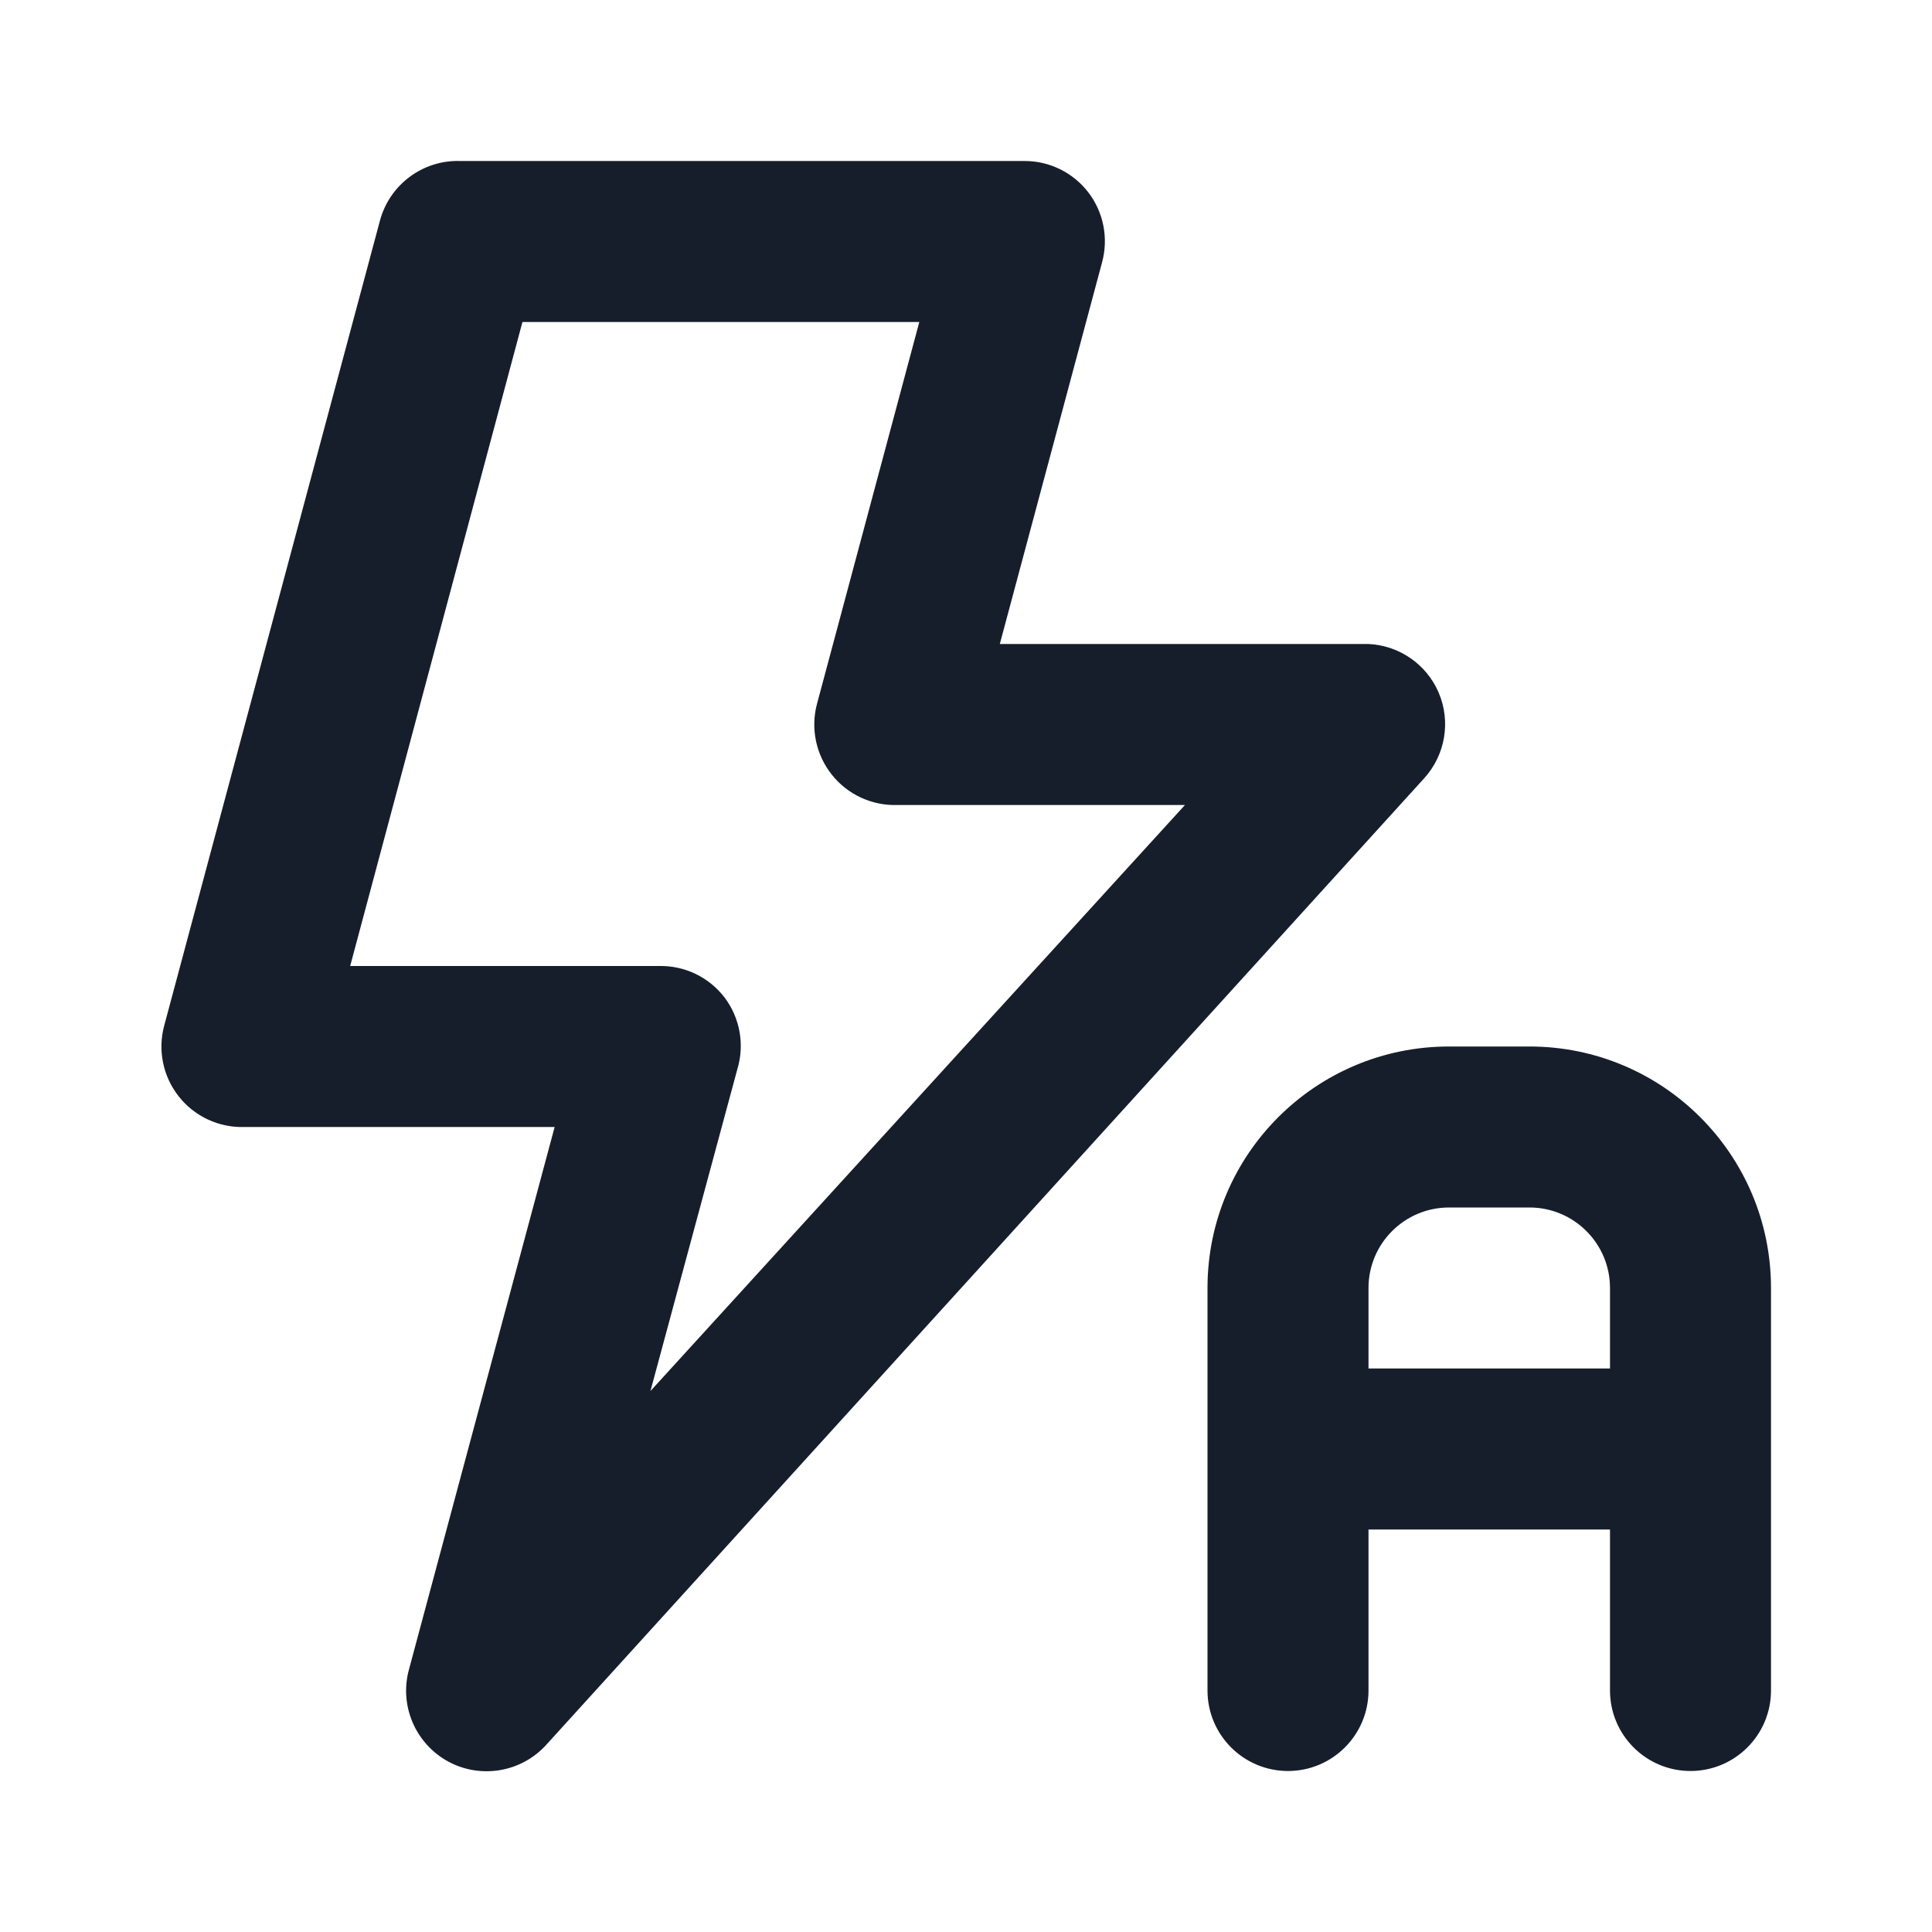 <svg width="24" height="24" viewBox="0 0 24 24" fill="none" xmlns="http://www.w3.org/2000/svg">
<path fill-rule="evenodd" clip-rule="evenodd" d="M17.87 8.6C17.718 8.25 17.381 8.018 17 8H12.42L13.69 3.26C13.772 2.959 13.709 2.638 13.52 2.39C13.329 2.142 13.033 1.997 12.72 2H5.72C5.255 1.984 4.841 2.291 4.72 2.74L2.04 12.74C1.957 13.046 2.025 13.374 2.222 13.622C2.419 13.871 2.723 14.011 3.04 14H6.89L5.08 20.74C4.958 21.187 5.16 21.66 5.567 21.882C5.974 22.103 6.481 22.015 6.79 21.67L17.69 9.67C17.955 9.38 18.026 8.961 17.87 8.6ZM8.08 17.28L9.16 13.28C9.252 12.975 9.192 12.644 9 12.39C8.807 12.139 8.507 11.994 8.19 12H4.35L6.49 4H11.42L10.15 8.74C10.067 9.046 10.135 9.373 10.332 9.622C10.529 9.871 10.833 10.011 11.15 10H14.72L8.08 17.28ZM19 13H18C16.343 13 15 14.343 15 16V21C15 21.552 15.448 22 16 22C16.552 22 17 21.552 17 21V19H20V21C20 21.552 20.448 22 21 22C21.552 22 22 21.552 22 21V16C22 14.343 20.657 13 19 13ZM20 17H17V16C17 15.448 17.448 15 18 15H19C19.552 15 20 15.448 20 16V17Z" fill="#171E2B"/>
</svg>
